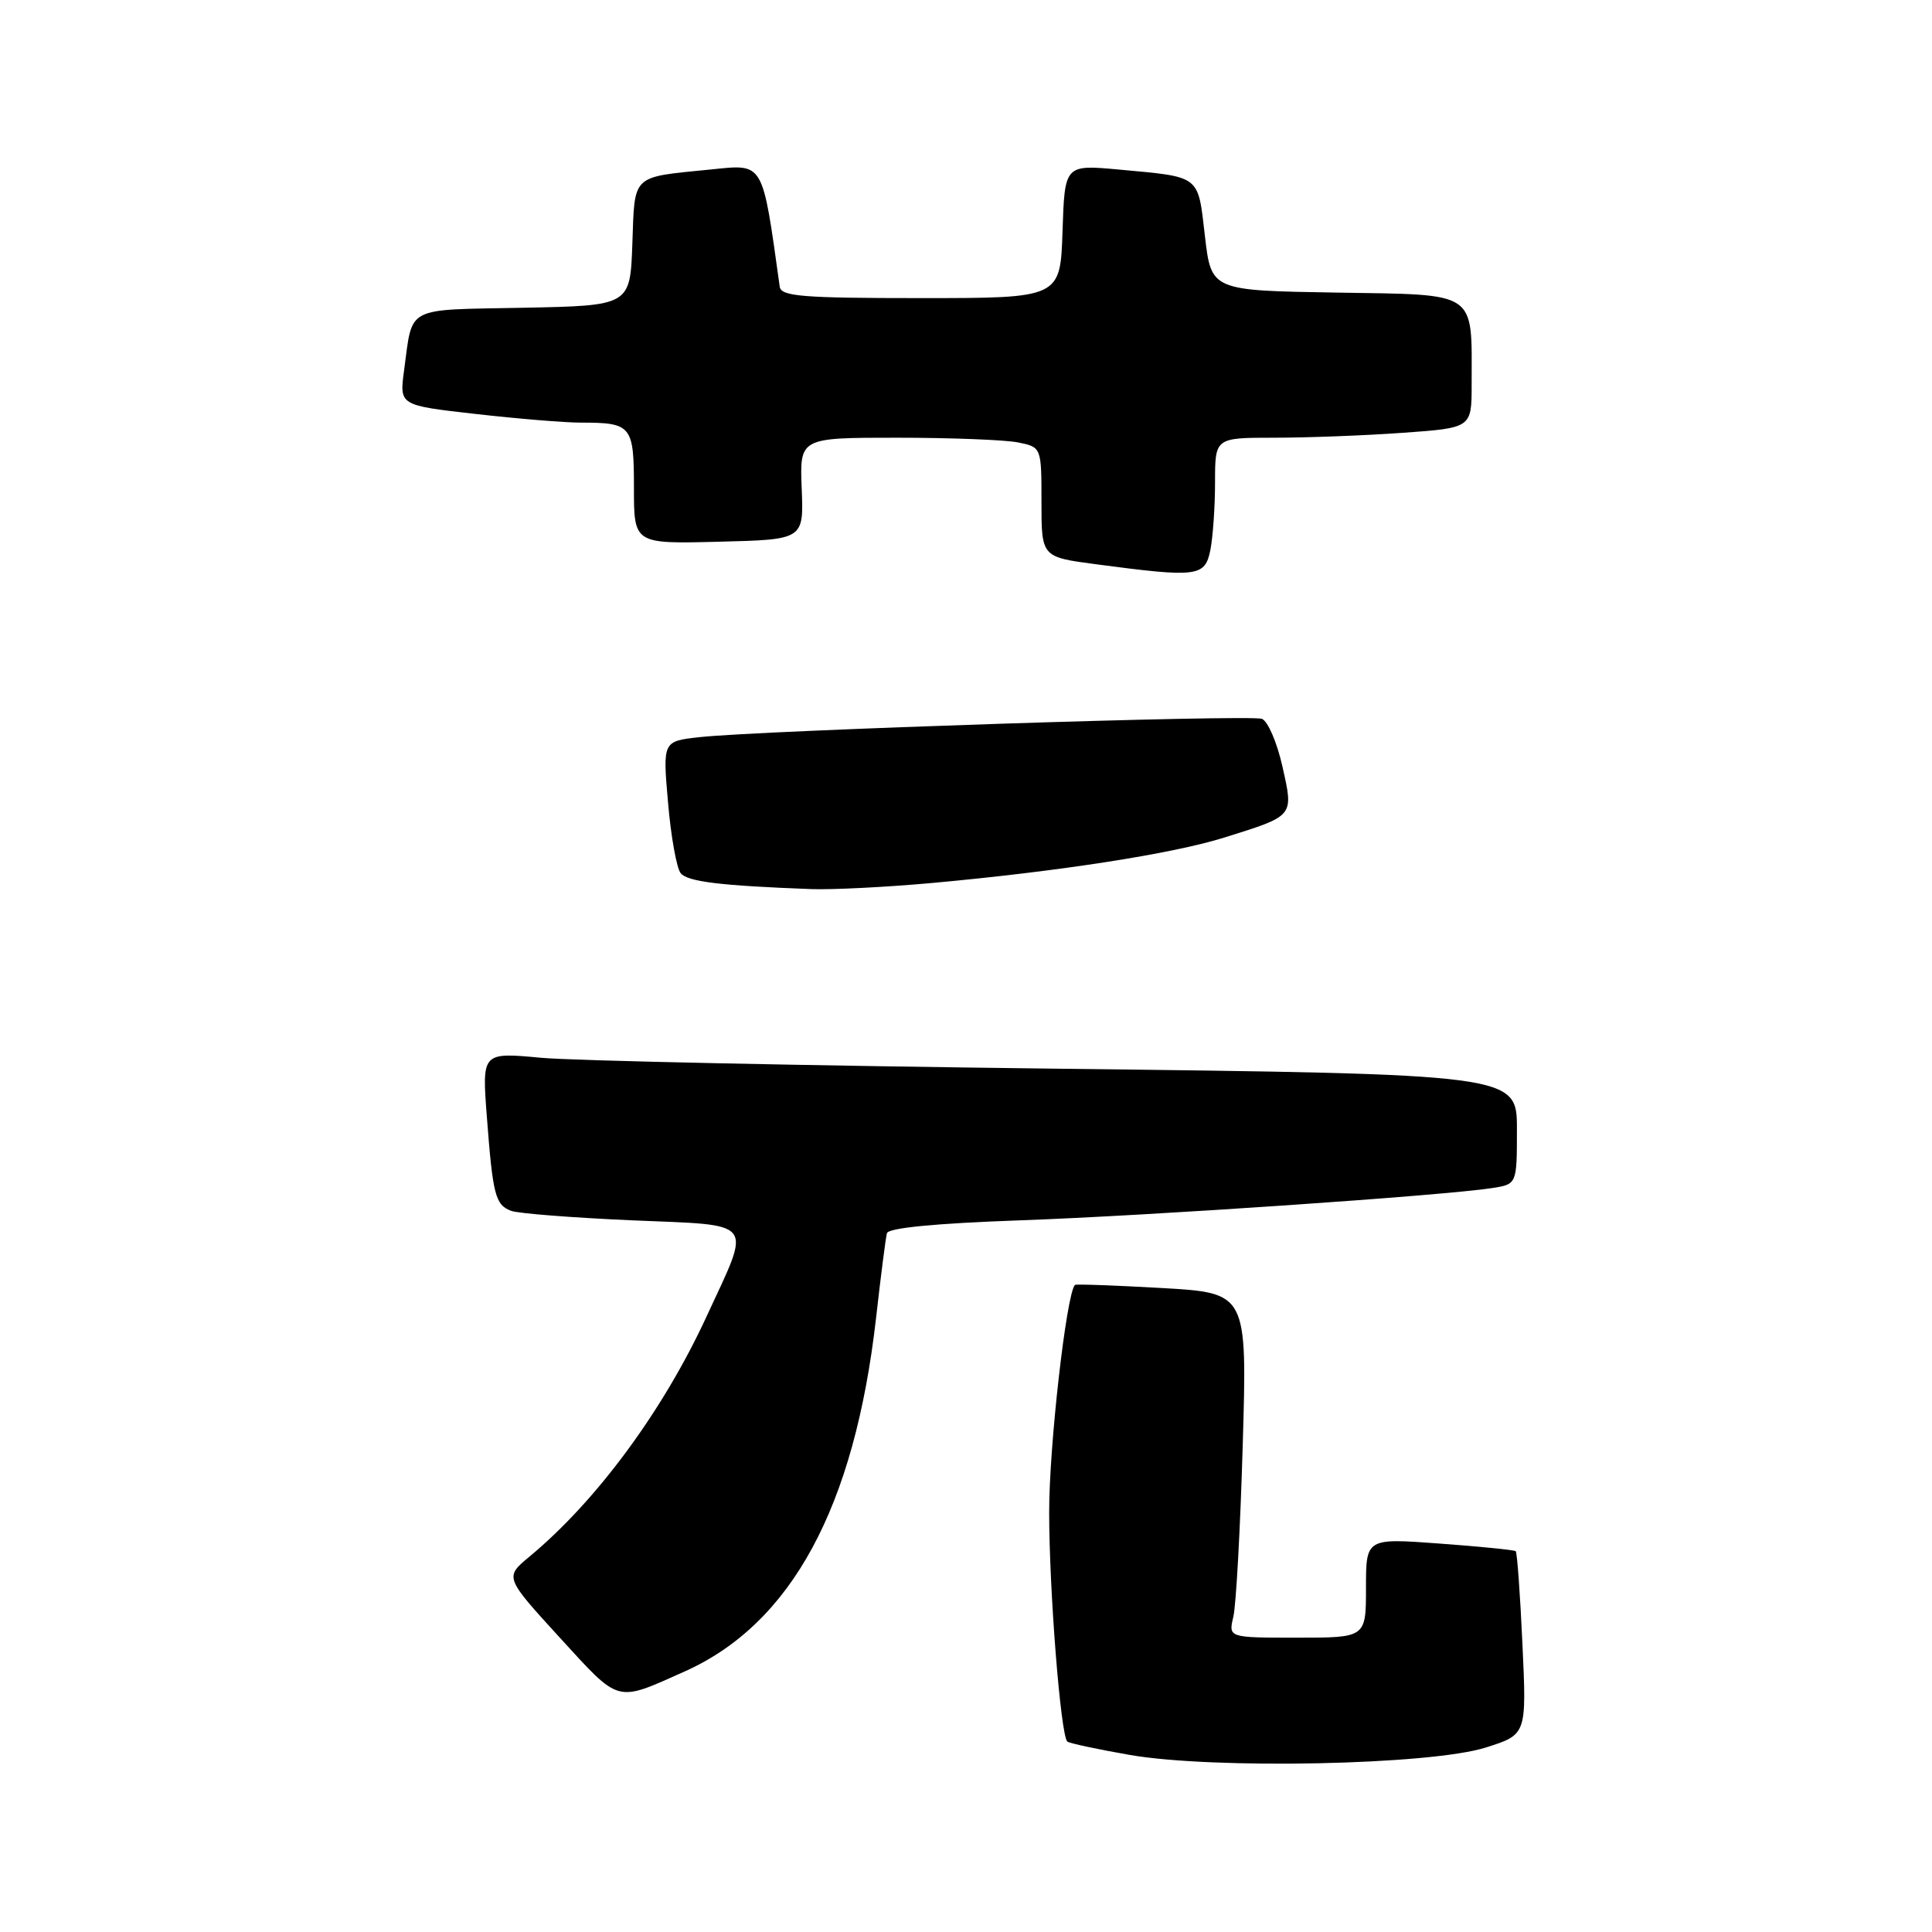 <?xml version="1.0" encoding="UTF-8" standalone="no"?>
<!DOCTYPE svg PUBLIC "-//W3C//DTD SVG 1.1//EN" "http://www.w3.org/Graphics/SVG/1.1/DTD/svg11.dtd" >
<svg xmlns="http://www.w3.org/2000/svg" xmlns:xlink="http://www.w3.org/1999/xlink" version="1.1" viewBox="0 0 256 256">
 <g >
 <path fill="currentColor"
d=" M 196.89 231.55 C 202.29 229.84 202.29 229.84 201.73 217.84 C 201.43 211.25 201.03 205.71 200.84 205.54 C 200.65 205.38 196.11 204.92 190.75 204.53 C 181.00 203.81 181.00 203.81 181.00 210.41 C 181.00 217.00 181.00 217.00 171.88 217.00 C 162.77 217.00 162.77 217.00 163.42 214.25 C 163.79 212.74 164.35 202.46 164.67 191.41 C 165.26 171.32 165.26 171.32 153.95 170.67 C 147.73 170.32 142.54 170.13 142.43 170.26 C 141.29 171.53 139.00 191.73 139.02 200.43 C 139.03 210.87 140.54 229.88 141.42 230.76 C 141.65 230.98 145.35 231.78 149.66 232.53 C 160.76 234.47 189.59 233.88 196.89 231.55 Z  M 90.74 221.47 C 104.87 215.14 113.23 199.71 116.08 174.66 C 116.71 169.07 117.36 164.01 117.52 163.41 C 117.71 162.70 123.96 162.10 135.16 161.70 C 152.18 161.10 191.36 158.42 197.75 157.42 C 201.00 156.91 201.00 156.91 201.00 149.62 C 201.00 142.33 201.00 142.33 140.25 141.61 C 106.84 141.21 75.98 140.56 71.68 140.16 C 63.86 139.43 63.86 139.43 64.51 147.97 C 65.30 158.37 65.63 159.64 67.72 160.44 C 68.62 160.79 75.83 161.35 83.75 161.70 C 100.35 162.41 99.62 161.46 93.59 174.51 C 87.83 186.97 79.05 198.87 70.17 206.25 C 66.86 208.99 66.86 208.99 74.17 216.99 C 82.22 225.78 81.51 225.59 90.74 221.47 Z  M 123.50 117.00 C 140.39 115.46 155.38 113.13 162.26 110.97 C 171.57 108.05 171.42 108.23 169.92 101.53 C 169.21 98.38 168.00 95.55 167.21 95.25 C 165.68 94.66 100.71 96.78 92.66 97.68 C 87.81 98.22 87.81 98.22 88.52 106.36 C 88.90 110.84 89.66 115.04 90.19 115.70 C 91.10 116.83 95.45 117.36 107.50 117.81 C 110.25 117.91 117.45 117.55 123.50 117.00 Z  M 160.38 72.88 C 160.72 71.16 161.00 67.11 161.00 63.88 C 161.00 58.00 161.00 58.00 168.85 58.00 C 173.16 58.00 180.81 57.71 185.85 57.35 C 195.00 56.70 195.00 56.70 195.00 50.98 C 195.00 38.40 196.00 39.08 177.13 38.77 C 160.50 38.50 160.50 38.50 159.66 31.29 C 158.71 23.12 159.18 23.48 148.29 22.47 C 141.08 21.81 141.08 21.81 140.79 30.65 C 140.50 39.50 140.50 39.50 122.01 39.50 C 106.34 39.50 103.50 39.27 103.32 38.00 C 100.97 21.19 101.29 21.74 94.14 22.46 C 83.58 23.52 84.12 23.00 83.79 32.30 C 83.50 40.50 83.50 40.50 69.31 40.78 C 53.49 41.09 54.72 40.44 53.54 49.10 C 52.92 53.71 52.92 53.71 63.00 54.85 C 68.54 55.48 74.82 56.00 76.95 56.00 C 83.70 56.00 84.00 56.37 84.00 64.64 C 84.00 72.07 84.00 72.07 95.25 71.78 C 106.50 71.50 106.50 71.50 106.23 64.75 C 105.96 58.00 105.96 58.00 118.85 58.00 C 125.95 58.00 133.16 58.28 134.88 58.62 C 138.00 59.25 138.00 59.25 138.00 66.53 C 138.00 73.81 138.00 73.81 145.25 74.77 C 158.71 76.55 159.66 76.43 160.38 72.88 Z "/>
</g>
</svg>